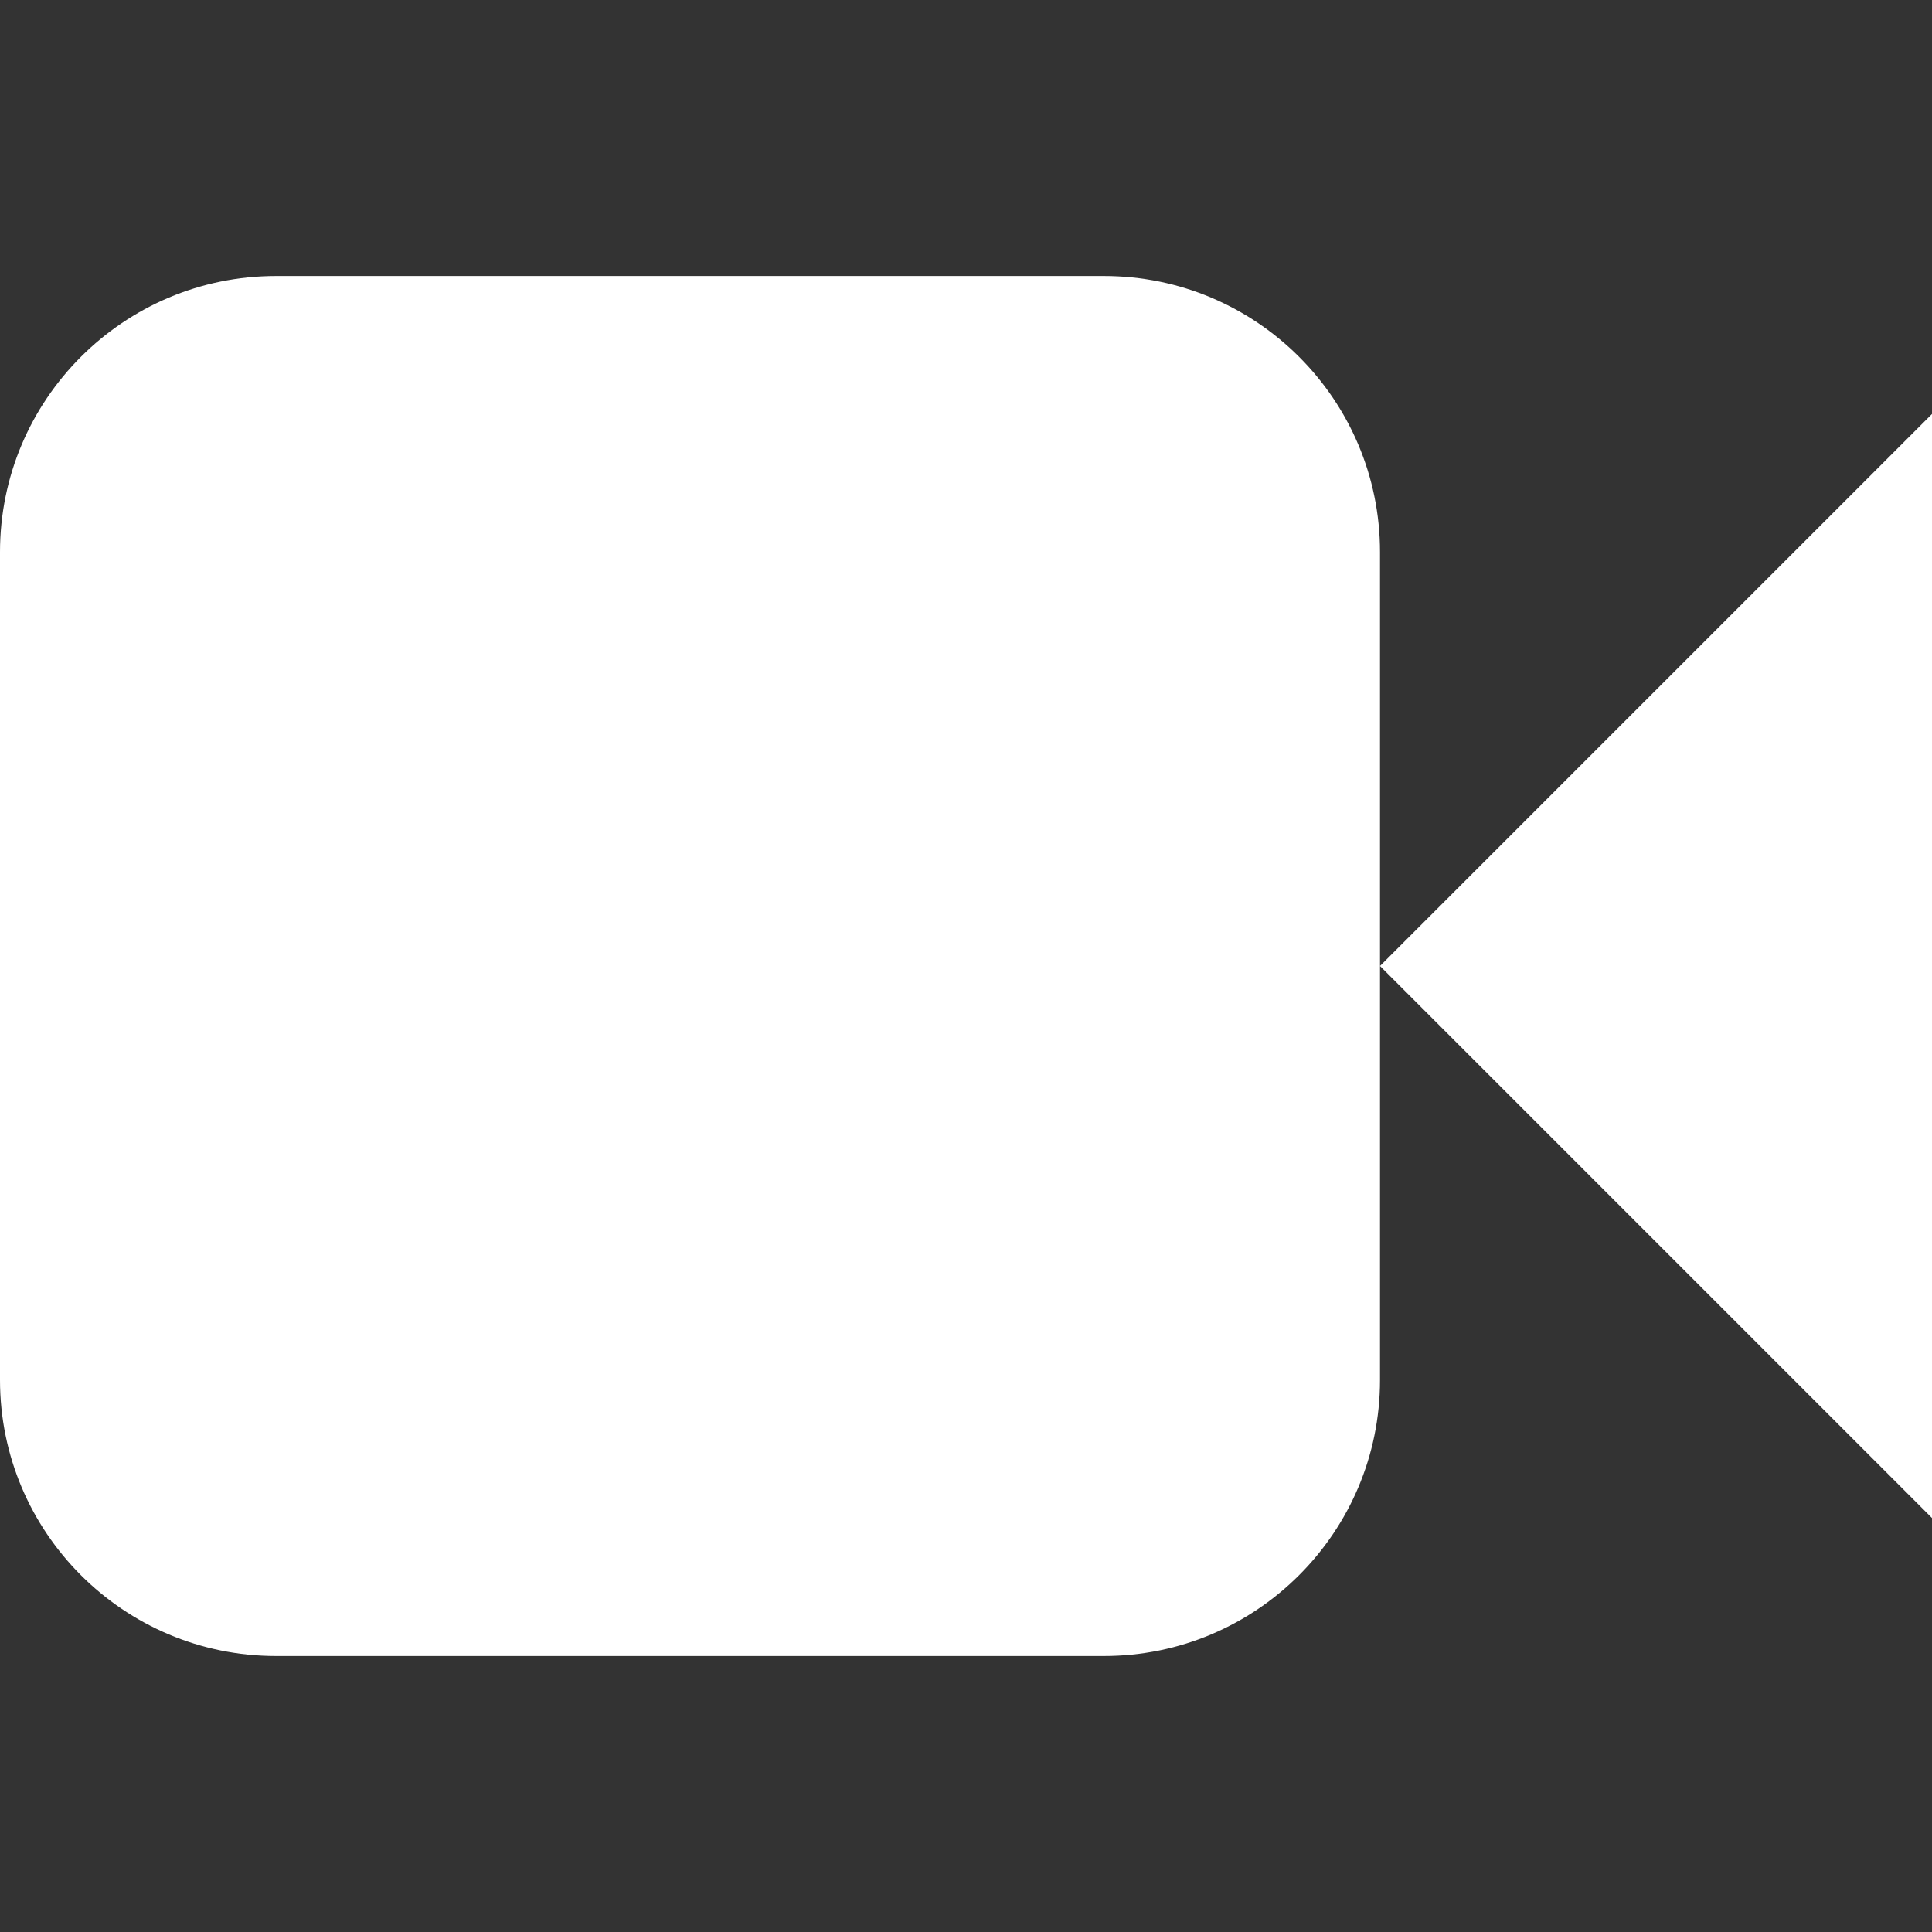 <svg xmlns="http://www.w3.org/2000/svg" xmlns:xlink="http://www.w3.org/1999/xlink" id="Layer_1" width="14" height="14" x="0" style="enable-background:new 0 -2 14 14" y="0" version="1.1" viewBox="0 -2 14 14" xml:space="preserve"><rect x="0" y="-2" width="14" height="14" fill="#333333" stroke="none"/><path style="fill:#fff" d="M8,0H2C0.896,0,0,0.896,0,2v6c0,1.104,0.896,2,2,2h6c1.104,0,2-0.896,2-2V5V2C10,0.896,9.104,0,8,0z M10,5l4,4V1L10,5z"/></svg>